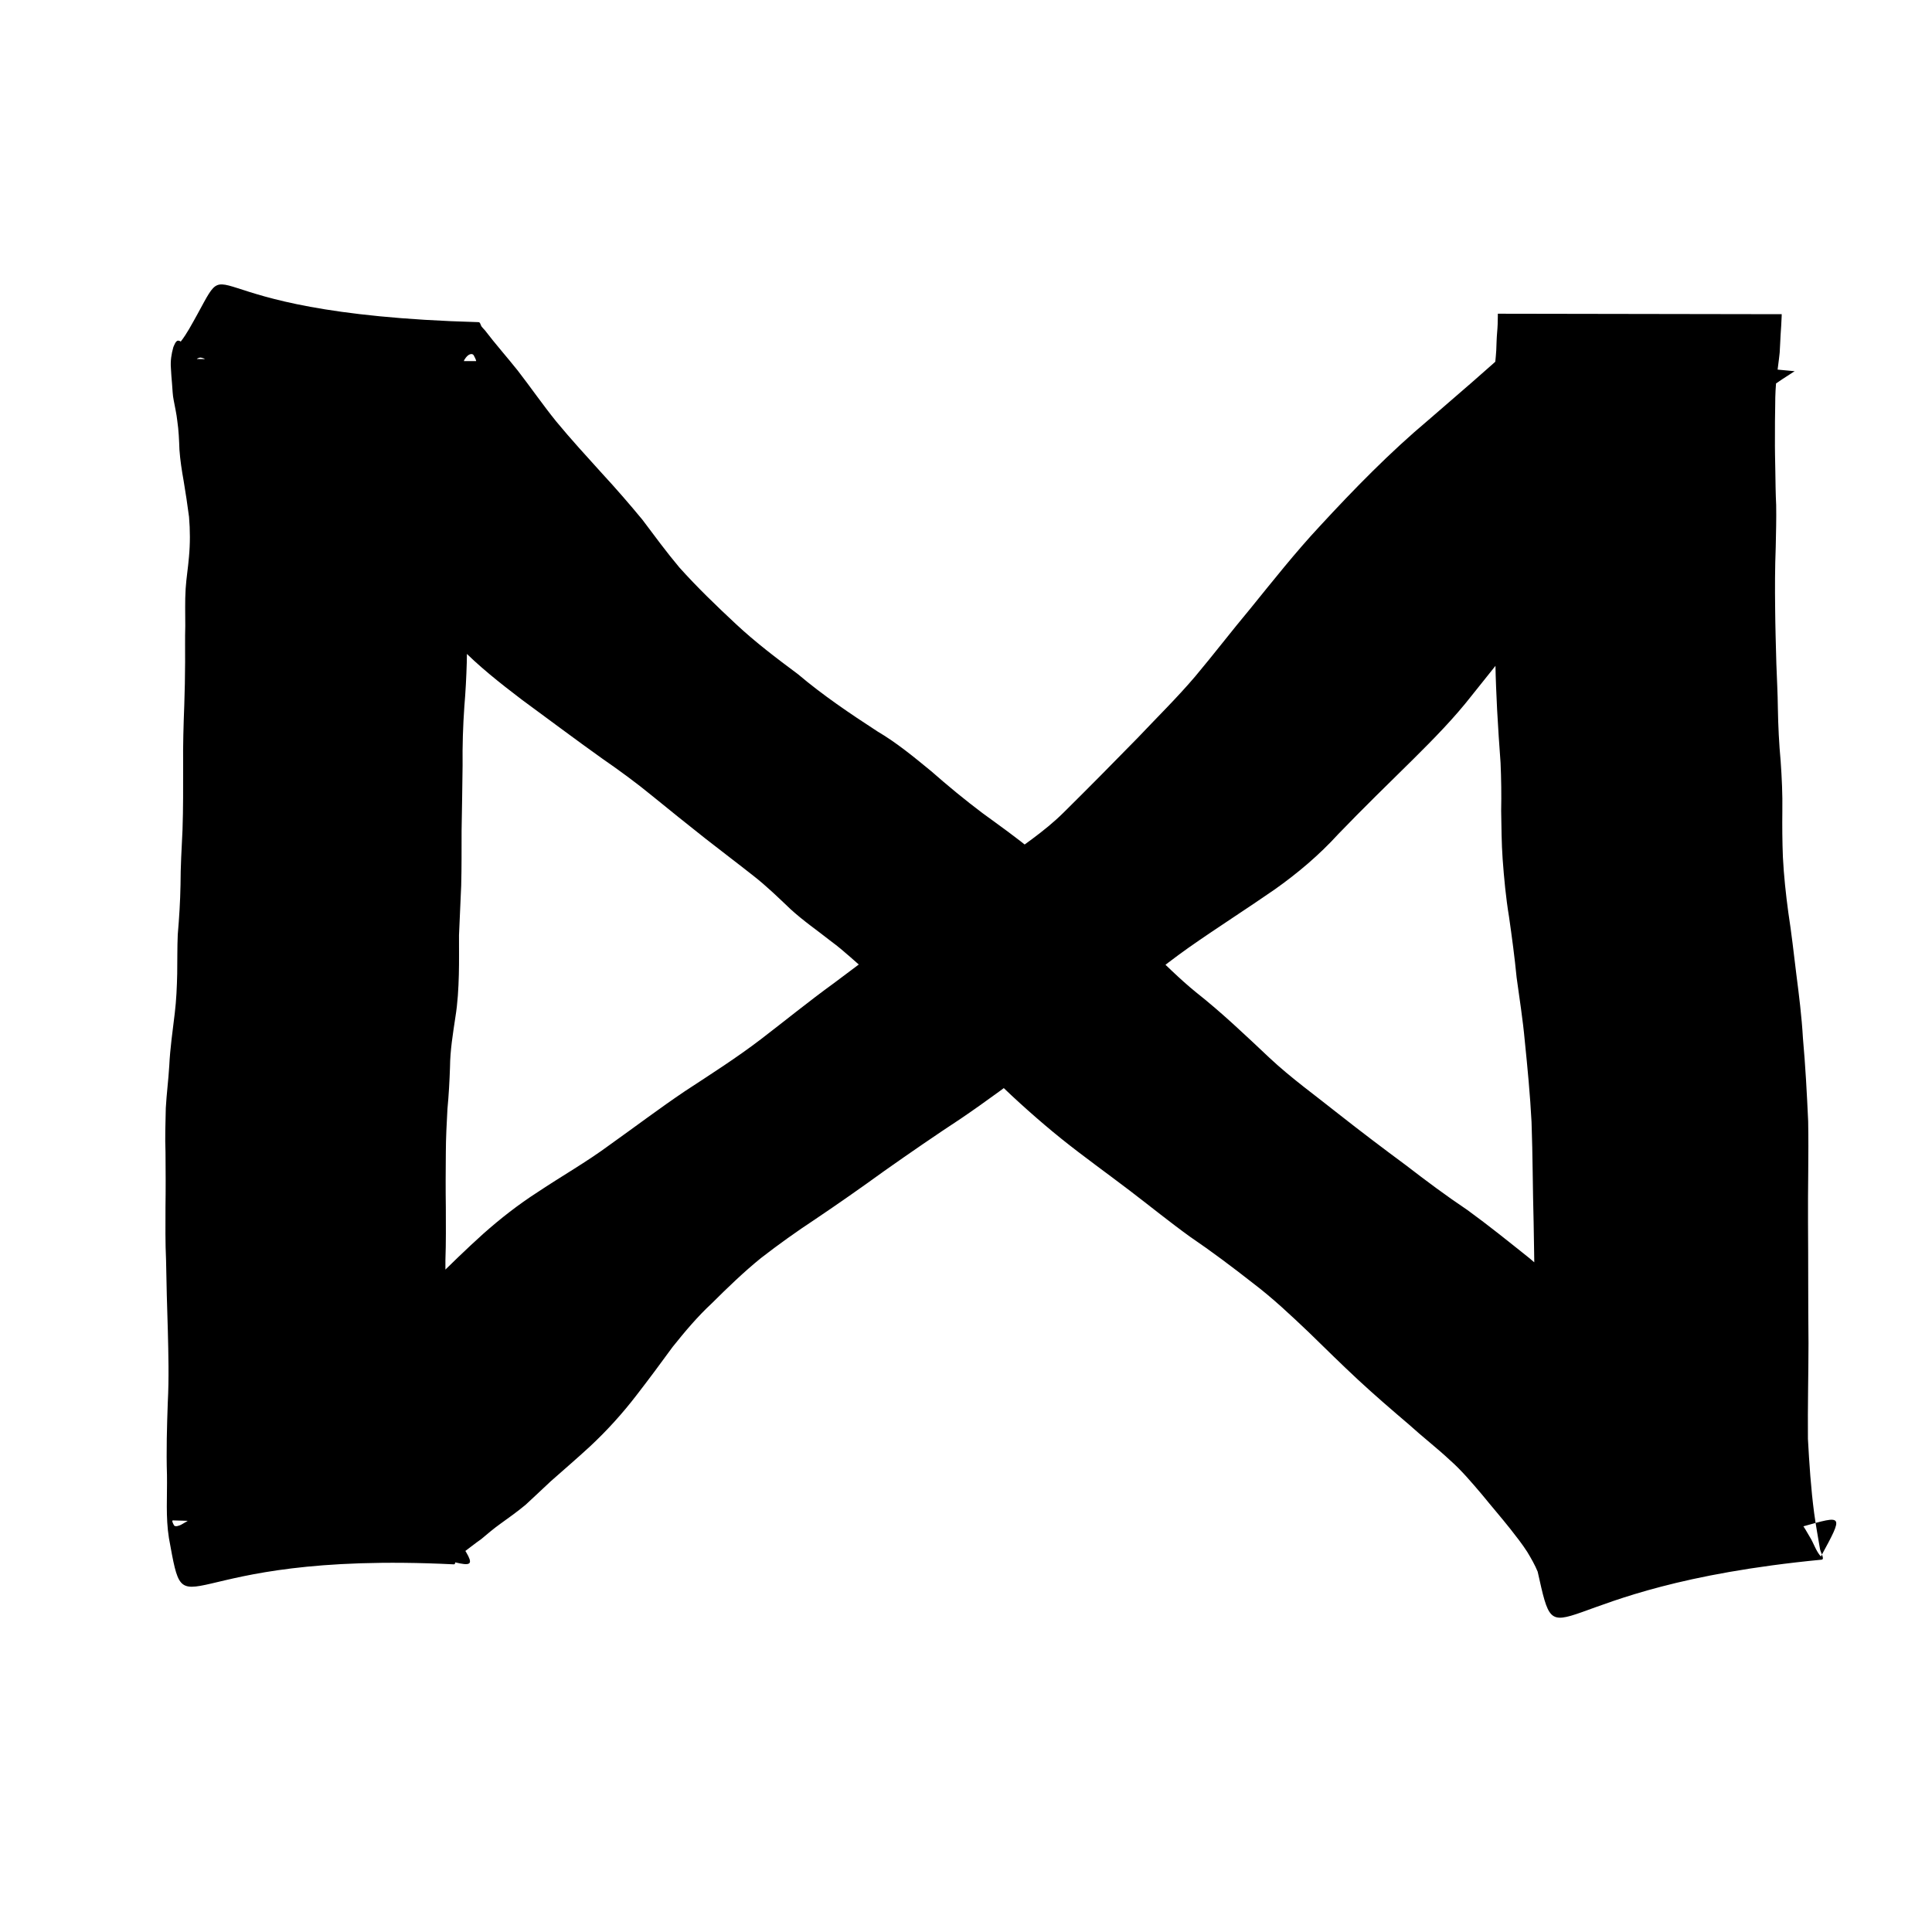 <?xml version="1.0" encoding="UTF-8" standalone="no"?>
<!-- Created with Inkscape (http://www.inkscape.org/) -->

<svg
   width="512"
   height="512"
   viewBox="0 0 512 512"
   version="1.1"
   id="svg1"
   inkscape:version="1.3.1 (9b9bdc1480, 2023-11-25, custom)"
   sodipodi:docname="infinity.svg"
   xmlns:inkscape="http://www.inkscape.org/namespaces/inkscape"
   xmlns:sodipodi="http://sodipodi.sourceforge.net/DTD/sodipodi-0.dtd"
   xmlns="http://www.w3.org/2000/svg"
   xmlns:svg="http://www.w3.org/2000/svg">
  <sodipodi:namedview
     id="namedview1"
     pagecolor="#ffffff"
     bordercolor="#999999"
     borderopacity="1"
     inkscape:showpageshadow="0"
     inkscape:pageopacity="0"
     inkscape:pagecheckerboard="0"
     inkscape:deskcolor="#d1d1d1"
     inkscape:document-units="px"
     inkscape:zoom="0.796875"
     inkscape:cx="350.11765"
     inkscape:cy="320"
     inkscape:window-width="1850"
     inkscape:window-height="1016"
     inkscape:window-x="0"
     inkscape:window-y="0"
     inkscape:window-maximized="1"
     inkscape:current-layer="layer1" />
  <defs
     id="defs1" />
  <g
     inkscape:label="Lager 1"
     inkscape:groupmode="layer"
     id="layer1">
    <path
       style="fill:#000000"
       id="path1"
       d="m 401.145,91.413 c -7.327,6.829 -15,13.279 -22.555,19.854 -10.281,8.641 -19.673,18.258 -28.772,28.115 -6.519,6.984 -12.436,14.483 -18.453,21.893 -4.963,5.934 -9.665,12.079 -14.639,18.003 -4.8,5.647 -10.101,10.834 -15.184,16.221 -6.513,6.67 -13.071,13.295 -19.696,19.854 -5.207,5.156 -11.373,9.128 -17.251,13.443 -7.465,5.018 -14.819,10.194 -22.111,15.458 -7.127,5.549 -14.345,10.977 -21.591,16.369 -6.529,4.727 -12.774,9.826 -19.173,14.727 -6.492,4.964 -13.385,9.352 -20.212,13.828 -6.755,4.552 -13.249,9.472 -19.885,14.192 -6.147,4.557 -12.81,8.33 -19.164,12.572 -5.066,3.259 -9.829,6.979 -14.333,10.973 -4.535,4.079 -8.887,8.349 -13.25,12.609 -3.844,3.946 -7.447,8.146 -10.617,12.652 -2.99,4.332 -6.177,8.52 -9.42,12.664 -3.507,4.634 -7.719,8.567 -12.134,12.305 -3.711,3.03 -7.491,5.974 -11.046,9.188 -2.17,2.038 -4.376,4.062 -6.867,5.704 -2.243,1.598 -4.494,3.172 -6.677,4.853 -1.702,1.439 -3.455,2.785 -5.336,3.98 -1.442,1.247 -3.065,2.237 -4.723,3.167 -0.279,0.17 -1.634,0.735 -1.939,0.185 -0.215,-0.387 -0.72,-1.31 -0.277,-1.299 73.521,1.775 88.134,23.533 73.748,2.464 -1.468,-4.703 -1.604,-9.717 -1.708,-14.605 -0.04,-6.286 0.19,-12.576 0.479,-18.855 0.328,-6.544 0.013,-13.092 -0.194,-19.634 -0.168,-6.12 -0.143,-12.24 -0.124,-18.361 0.172,-4.651 0.115,-9.305 0.108,-13.958 -0.071,-4.861 -0.045,-9.722 5e-4,-14.583 0.015,-3.827 0.221,-7.649 0.426,-11.47 0.355,-3.708 0.556,-7.416 0.681,-11.139 0.04,-4.473 0.778,-8.891 1.438,-13.302 0.601,-3.72 0.808,-7.486 0.906,-11.247 0.095,-3.464 0.023,-6.929 0.041,-10.394 0.185,-4.378 0.385,-8.754 0.58,-13.131 0.131,-4.86 0.088,-9.722 0.106,-14.583 0.09,-5.758 0.212,-11.514 0.266,-17.272 -0.065,-5.215 0.103,-10.42 0.465,-15.621 0.33,-3.901 0.532,-7.804 0.645,-11.716 0.07,-3.196 0.126,-6.404 0.032,-9.602 0.021,-3.122 -0.071,-6.239 0.217,-9.351 0.411,-2.818 0.717,-5.619 0.86,-8.463 0.06,-3.919 0.11,-7.835 -0.215,-11.744 -0.207,-3.384 -0.71,-6.738 -1.223,-10.086 -0.341,-2.572 -0.708,-5.139 -0.973,-7.72 -0.22,-2.618 -0.261,-5.247 -0.452,-7.867 -0.115,-1.951 -0.456,-3.873 -0.789,-5.795 -0.228,-1.279 -0.264,-2.577 -0.369,-3.868 -0.134,-1.246 -0.214,-2.498 -0.235,-3.751 -0.098,-2.033 0.125,-0.826 0.547,0.129 1.039,1.183 1.691,-1.358 1.939,-2.017 0.437,-0.701 1.196,-1.716 2.125,-1.528 0.116,0.087 0.26,0.146 0.348,0.261 0.078,0.101 0.838,1.581 0.636,1.582 -24.638,0.136 -49.277,-0.244 -73.913,-0.557 -0.283,-0.004 0.481,-0.34 0.762,-0.374 0.297,-0.035 0.586,0.119 0.879,0.178 3.875,1.712 6.624,5.359 9.387,8.456 3.666,4.226 6.931,8.772 10.342,13.201 3.953,4.841 8.037,9.574 12.212,14.225 3.519,3.971 7.025,7.958 10.414,12.041 3.389,4.189 6.672,8.461 10.08,12.635 4.805,5.598 10.181,10.667 15.441,15.828 5.061,5.225 10.777,9.707 16.547,14.106 7.066,5.175 14.058,10.449 21.194,15.528 4.571,3.162 9.06,6.434 13.355,9.963 4.664,3.807 9.362,7.571 14.085,11.305 4.232,3.321 8.53,6.556 12.75,9.891 3.469,2.712 6.625,5.783 9.81,8.813 3.373,3.094 7.161,5.685 10.744,8.522 3.556,2.599 6.69,5.704 10.083,8.499 4.546,3.612 8.798,7.567 13.175,11.376 6.962,5.483 13.818,11.065 20.389,17.015 5.574,5.381 11.336,10.562 17.369,15.424 5.957,4.776 12.176,9.21 18.246,13.84 5.314,4.06 10.506,8.273 15.931,12.186 5.7,3.872 11.203,8.018 16.628,12.265 5.232,3.972 10.007,8.482 14.764,12.997 4.367,4.257 8.706,8.538 13.173,12.69 4.353,4.033 8.85,7.904 13.366,11.751 3.558,3.241 7.378,6.185 10.896,9.468 3.125,2.761 5.807,5.973 8.507,9.138 2.479,3.058 5.063,6.028 7.509,9.112 1.539,1.969 3.095,3.933 4.448,6.037 1.023,1.697 2.022,3.421 2.774,5.257 5.721,25.626 0.472,4.044 75.235,-3.175 0.931,-0.09 -0.249,-1.855 -0.406,-2.778 -0.542,-3.189 -1.115,-6.348 -1.557,-9.555 -0.864,-6.535 -1.29,-13.112 -1.651,-19.69 -0.08,-8.442 0.137,-16.878 0.152,-25.321 -0.112,-10.68 -0.044,-21.36 -0.128,-32.04 -0.064,-8.933 0.203,-17.863 0.041,-26.795 -0.336,-7.349 -0.726,-14.699 -1.387,-22.026 -0.326,-5.71 -1.035,-11.378 -1.765,-17.047 -0.658,-5.426 -1.27,-10.85 -2.109,-16.254 -0.658,-4.866 -1.187,-9.749 -1.435,-14.654 -0.165,-4.108 -0.195,-8.218 -0.149,-12.328 0.071,-4.382 -0.139,-8.753 -0.447,-13.122 -0.43,-4.662 -0.658,-9.334 -0.738,-14.014 -0.043,-3.933 -0.26,-7.862 -0.401,-11.792 -0.134,-4.885 -0.28,-9.771 -0.321,-14.657 -0.07,-5.426 -0.058,-10.856 0.154,-16.279 0.071,-3.717 0.188,-7.432 0.117,-11.149 -0.153,-3.001 -0.175,-6.006 -0.224,-9.009 -0.054,-2.961 -0.129,-5.923 -0.101,-8.884 -0.027,-2.895 0.028,-5.79 0.071,-8.685 -0.003,-2.54 0.113,-5.077 0.419,-7.599 0.235,-2.07 0.558,-4.126 0.763,-6.2 0.118,-1.568 0.139,-3.139 0.245,-4.707 0.124,-1.6 0.205,-3.203 0.277,-4.806 0.006,-0.225 0.012,-0.45 0.018,-0.675 0,0 -75.228,-0.126 -75.228,-0.126 v 0 c -0.001,0.205 -0.003,0.41 -0.004,0.615 -0.003,1.471 -0.051,2.941 -0.191,4.407 -0.136,1.561 -0.159,3.122 -0.225,4.687 -0.123,2.04 -0.389,4.068 -0.528,6.107 -0.188,2.761 -0.429,5.527 -0.41,8.296 0.042,2.897 0.093,5.794 0.067,8.692 0.032,3.012 -0.047,6.023 -0.004,9.034 0.075,3.026 0.287,6.047 0.401,9.072 0.148,3.64 0.086,7.288 0.211,10.93 0.21,5.426 0.217,10.861 0.154,16.29 -0.028,4.946 -0.177,9.891 -0.109,14.838 0.062,3.956 0.254,7.907 0.438,11.859 0.244,4.73 0.577,9.455 0.919,14.179 0.182,4.244 0.249,8.48 0.16,12.728 0.079,4.255 0.092,8.515 0.39,12.763 0.375,5.115 0.851,10.224 1.687,15.287 0.768,5.367 1.498,10.736 2.02,16.134 0.761,5.587 1.654,11.155 2.161,16.775 0.73,7.16 1.419,14.331 1.793,21.519 0.32,8.886 0.308,17.785 0.554,26.674 0.14,10.609 0.536,21.224 -0.029,31.83 -0.299,8.56 -0.801,17.118 -0.765,25.686 0.063,6.843 0.42,13.67 1.361,20.454 0.41,3.059 0.914,6.116 1.052,9.204 0.028,0.622 -0.623,1.861 -0.001,1.867 74.069,0.659 86.745,-23.152 74.504,-0.576 -1.36,-1.508 -1.908,-3.595 -2.995,-5.289 -1.42,-2.512 -2.969,-4.94 -4.889,-7.109 -2.569,-3.028 -5.066,-6.118 -7.651,-9.134 -2.782,-3.462 -5.673,-6.818 -8.684,-10.083 -3.608,-3.367 -7.282,-6.63 -11.112,-9.746 -4.497,-3.915 -9.288,-7.478 -13.719,-11.469 -4.448,-4.072 -8.728,-8.311 -12.998,-12.568 -4.9,-4.73 -9.964,-9.291 -15.187,-13.662 -5.41,-4.317 -10.802,-8.669 -16.402,-12.739 -5.594,-3.745 -10.98,-7.768 -16.312,-11.877 -6.031,-4.466 -12.018,-8.992 -17.913,-13.637 -6.128,-4.892 -12.524,-9.466 -18.258,-14.837 -6.354,-5.979 -12.674,-12.014 -19.531,-17.423 -4.398,-3.576 -8.34,-7.606 -12.483,-11.463 -3.4,-2.886 -6.872,-5.682 -10.162,-8.7 -3.512,-2.764 -6.963,-5.602 -10.662,-8.123 -3.49,-2.836 -6.504,-6.172 -9.916,-9.101 -4.262,-3.563 -8.806,-6.76 -13.289,-10.037 -4.686,-3.524 -9.199,-7.255 -13.606,-11.122 -4.577,-3.753 -9.133,-7.531 -14.254,-10.545 -7.266,-4.726 -14.457,-9.572 -21.083,-15.182 -5.638,-4.197 -11.259,-8.443 -16.397,-13.252 -5.17,-4.824 -10.277,-9.734 -14.999,-15.003 -3.436,-4.09 -6.593,-8.385 -9.799,-12.655 -3.474,-4.206 -7.045,-8.321 -10.748,-12.327 -4.096,-4.531 -8.226,-9.03 -12.116,-13.743 -3.534,-4.38 -6.732,-9.006 -10.172,-13.455 -2.861,-3.59 -5.918,-7.027 -8.7,-10.675 -0.291,-0.324 -0.604,-0.63 -0.872,-0.973 -0.296,-0.379 -0.336,-1.175 -0.816,-1.188 -82.034,-2.258 -62.746,-22.376 -76.679,1.768 -0.675,1.156 -1.405,2.3 -2.226,3.354 -1.51,-0.063 0.872,0.096 -0.616,-0.213 -0.728,-0.151 -1.195,1.377 -1.371,1.732 -0.512,1.804 -0.794,3.645 -0.641,5.523 0.073,1.372 0.165,2.742 0.297,4.11 0.135,1.525 0.144,3.063 0.472,4.566 0.322,1.751 0.725,3.487 0.916,5.261 0.383,2.553 0.483,5.134 0.578,7.712 0.198,2.778 0.626,5.528 1.117,8.269 0.532,3.165 1.007,6.339 1.425,9.521 0.299,3.541 0.314,7.102 -0.022,10.642 -0.223,2.798 -0.692,5.571 -0.874,8.374 -0.209,3.303 -0.096,6.612 -0.1,9.92 -0.092,3.156 -0.027,6.319 -0.043,9.476 -0.016,3.814 -0.085,7.63 -0.219,11.441 -0.206,5.326 -0.363,10.655 -0.306,15.987 0.002,5.706 0.032,11.414 -0.163,17.117 -0.23,4.845 -0.525,9.687 -0.528,14.54 -0.077,4.399 -0.353,8.789 -0.731,13.172 -0.153,3.464 -0.094,6.934 -0.148,10.4 -0.081,3.487 -0.224,6.973 -0.644,10.439 -0.552,4.644 -1.236,9.277 -1.46,13.954 -0.221,3.744 -0.713,7.462 -0.919,11.207 -0.075,3.914 -0.239,7.827 -0.077,11.741 0.044,4.861 0.068,9.722 -0.006,14.583 -0.009,4.67 -0.069,9.34 0.154,14.007 0.1,6.174 0.266,12.348 0.466,18.519 0.157,6.375 0.33,12.756 -0.008,19.128 -0.224,6.428 -0.418,12.856 -0.215,19.289 0.088,5.563 -0.373,11.161 0.516,16.678 4.829,26.593 -0.052,3.241 75.517,6.976 0.474,0.024 0.313,-0.902 0.549,-1.315 0.417,-0.729 1.297,-1.227 1.895,-1.776 1.601,-1.188 3.149,-2.443 4.786,-3.581 1.663,-1.39 3.305,-2.804 5.075,-4.062 2.274,-1.638 4.558,-3.259 6.713,-5.056 2.227,-2.04 4.402,-4.131 6.615,-6.188 3.471,-3.068 6.985,-6.088 10.394,-9.225 4.502,-4.2 8.637,-8.75 12.386,-13.638 3.258,-4.211 6.433,-8.484 9.567,-12.789 3.245,-4.047 6.575,-8.021 10.389,-11.556 4.187,-4.161 8.437,-8.279 13.028,-11.997 4.632,-3.589 9.39,-6.996 14.286,-10.218 6.197,-4.173 12.315,-8.458 18.366,-12.84 6.724,-4.746 13.503,-9.414 20.38,-13.938 6.73,-4.572 13.258,-9.434 19.758,-14.325 6.488,-4.896 13.044,-9.701 19.462,-14.688 7.005,-5.405 13.804,-11.082 21.022,-16.205 7.516,-5.278 15.268,-10.196 22.814,-15.429 6.128,-4.329 11.833,-9.155 16.899,-14.713 6.502,-6.757 13.22,-13.297 19.898,-19.878 5.415,-5.377 10.779,-10.829 15.482,-16.855 4.792,-6.057 9.683,-12.035 14.445,-18.116 5.643,-7.295 11.289,-14.599 17.445,-21.475 8.683,-9.727 17.862,-18.995 28.003,-27.222 8.245,-6.758 16.622,-13.433 25.662,-19.11 z" />
  </g>
</svg>

